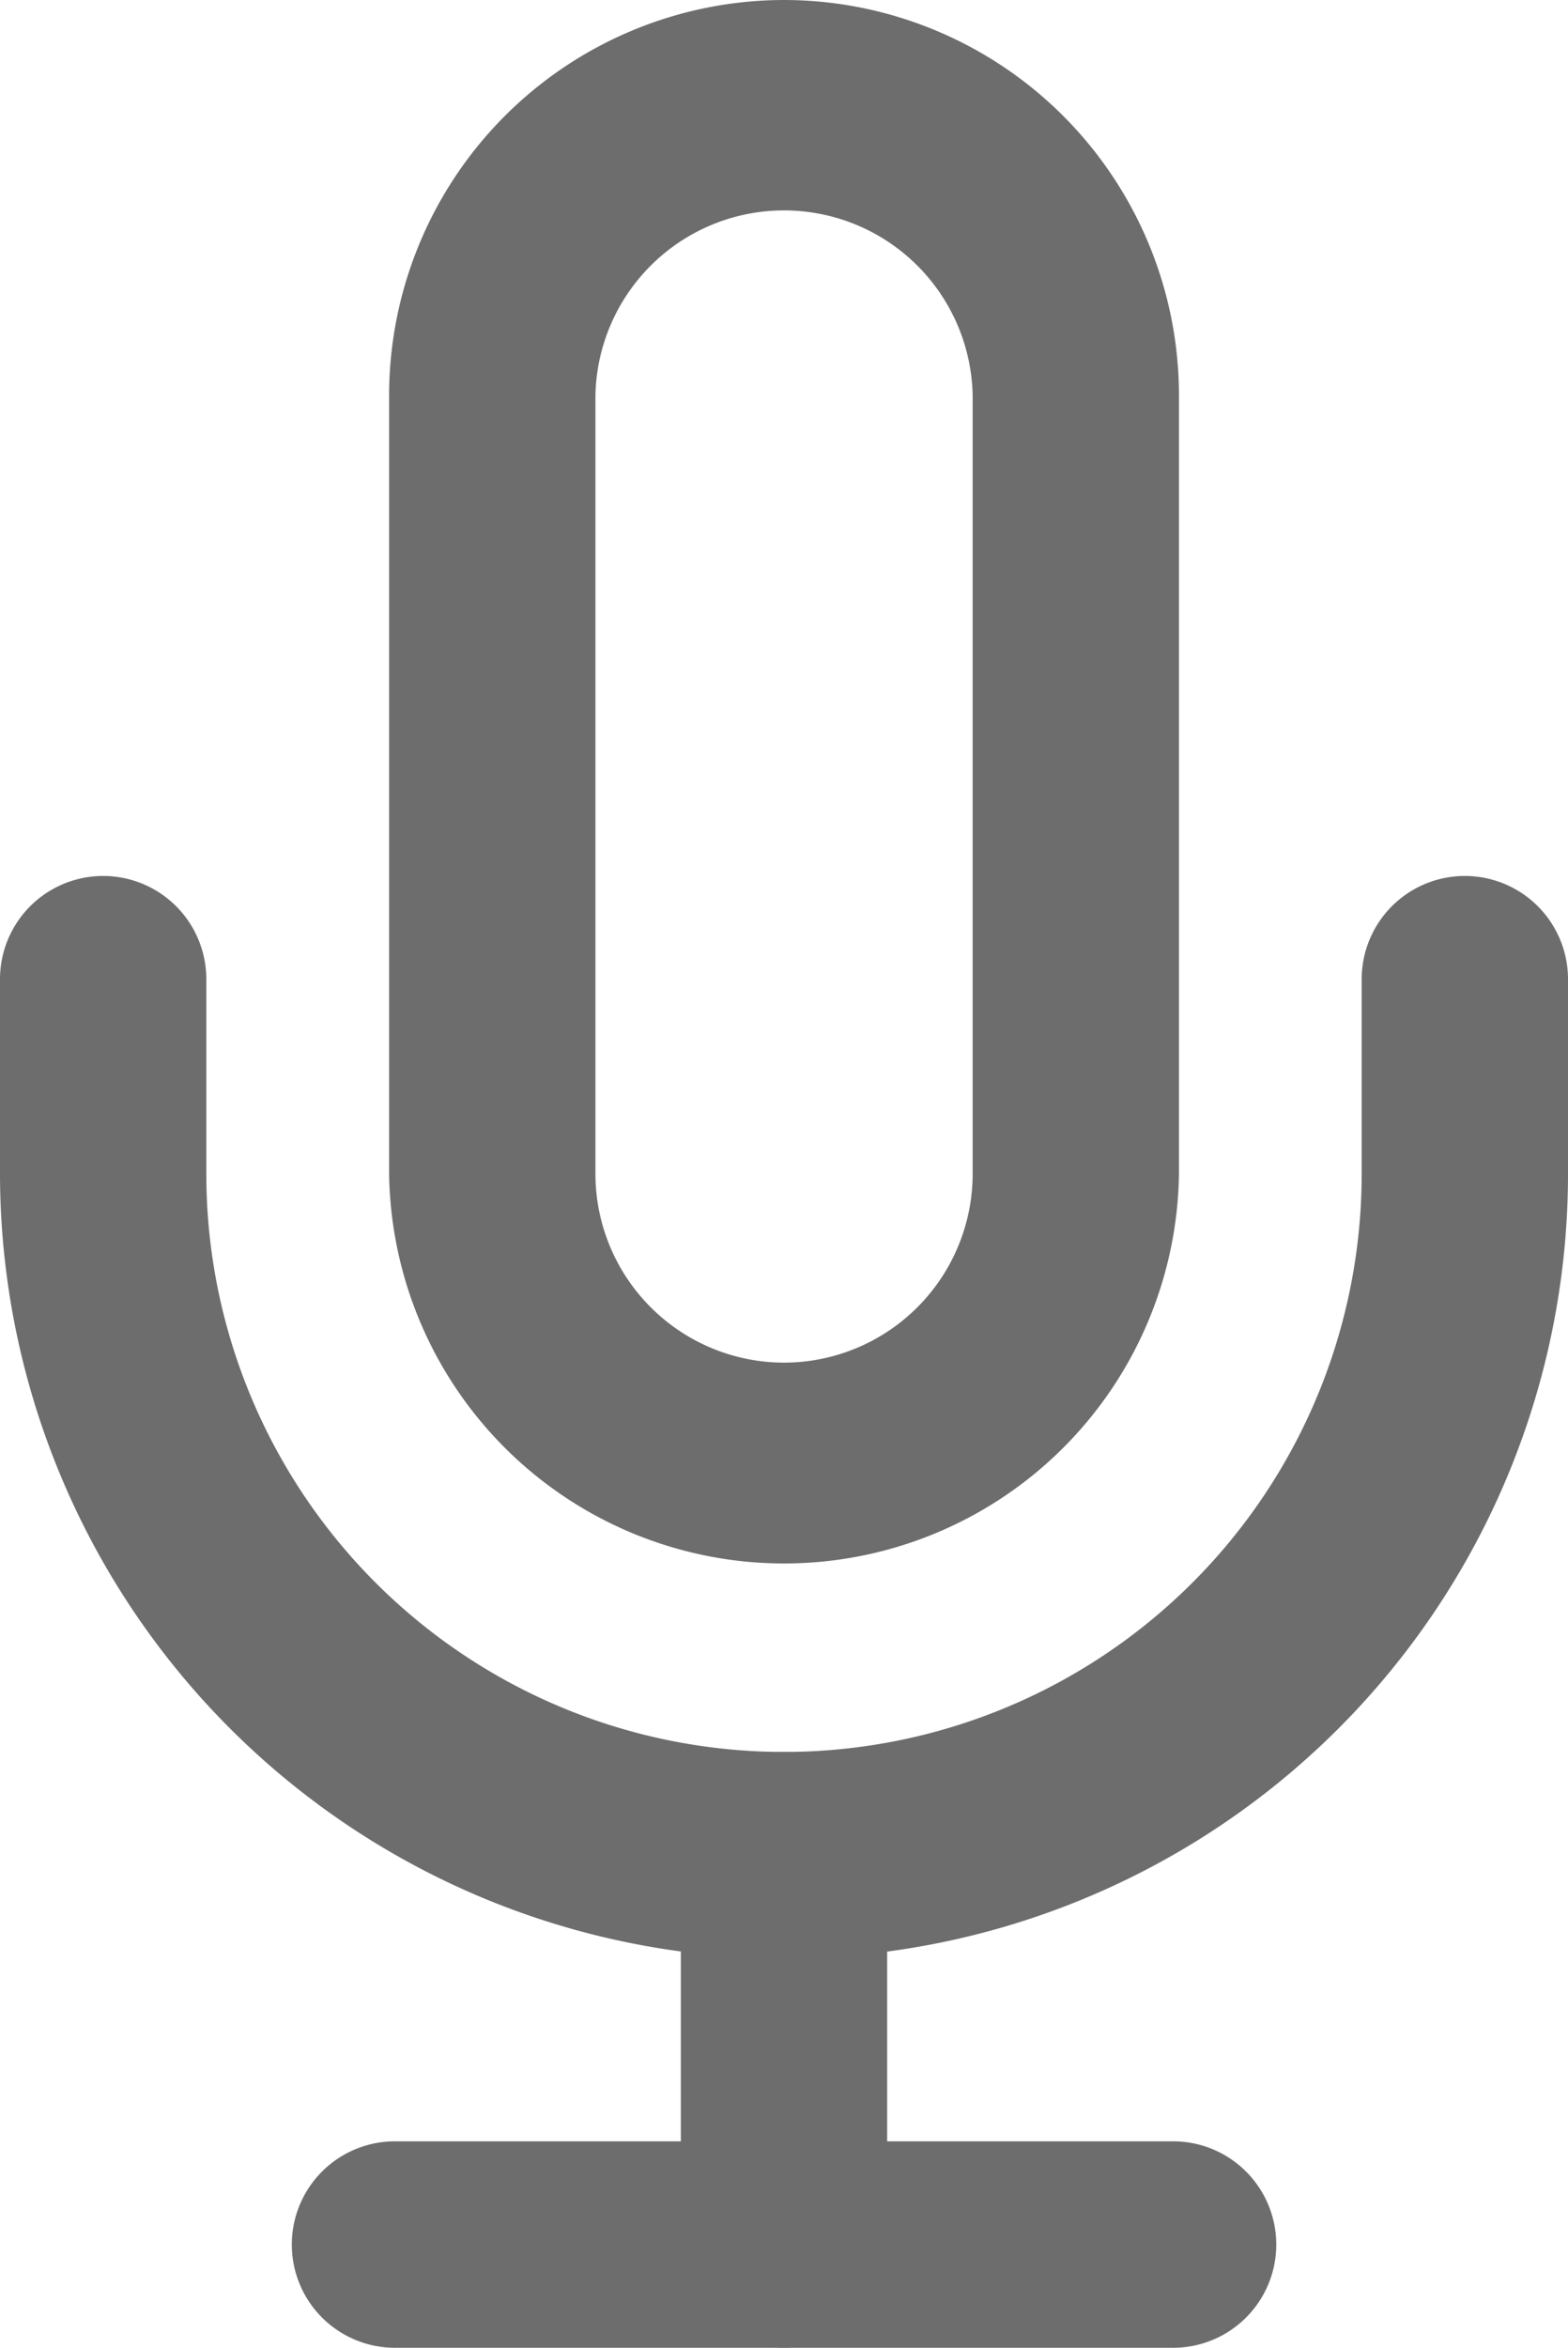 <svg id="Icon_feather-mic" data-name="Icon feather-mic" xmlns="http://www.w3.org/2000/svg" width="19" height="28.429" viewBox="0 0 19 28.429">
  <path id="Path_11064" data-name="Path 11064" d="M17.036.25a4.791,4.791,0,0,1,4.786,4.786v9.429a4.786,4.786,0,0,1-9.571,0V5.036A4.791,4.791,0,0,1,17.036.25Zm0,16.5a2.288,2.288,0,0,0,2.286-2.286V5.036a2.286,2.286,0,0,0-4.571,0v9.429A2.288,2.288,0,0,0,17.036,16.75Z" transform="translate(-7.536 -0.25)" fill="#6d6d6d"/>
  <path id="Path_11065" data-name="Path 11065" d="M15.75,26.857a9.511,9.511,0,0,1-9.5-9.5V15a1.25,1.25,0,0,1,2.5,0v2.357a7,7,0,0,0,14,0V15a1.25,1.25,0,0,1,2.5,0v2.357a9.5,9.5,0,0,1-9.5,9.5Z" transform="translate(-6.25 -3.143)" fill="#6d6d6d"/>
  <path id="Path_11066" data-name="Path 11066" d="M18,34.464a1.25,1.25,0,0,1-1.25-1.25V28.5a1.25,1.25,0,1,1,2.5,0v4.714A1.25,1.25,0,0,1,18,34.464Z" transform="translate(-8.5 -6.036)" fill="#6d6d6d"/>
  <path id="Path_11067" data-name="Path 11067" d="M21.429,35.75H12a1.25,1.25,0,0,1,0-2.5h9.429a1.25,1.25,0,0,1,0,2.5Z" transform="translate(-7.214 -7.321)" fill="#6d6d6d"/>
</svg>
